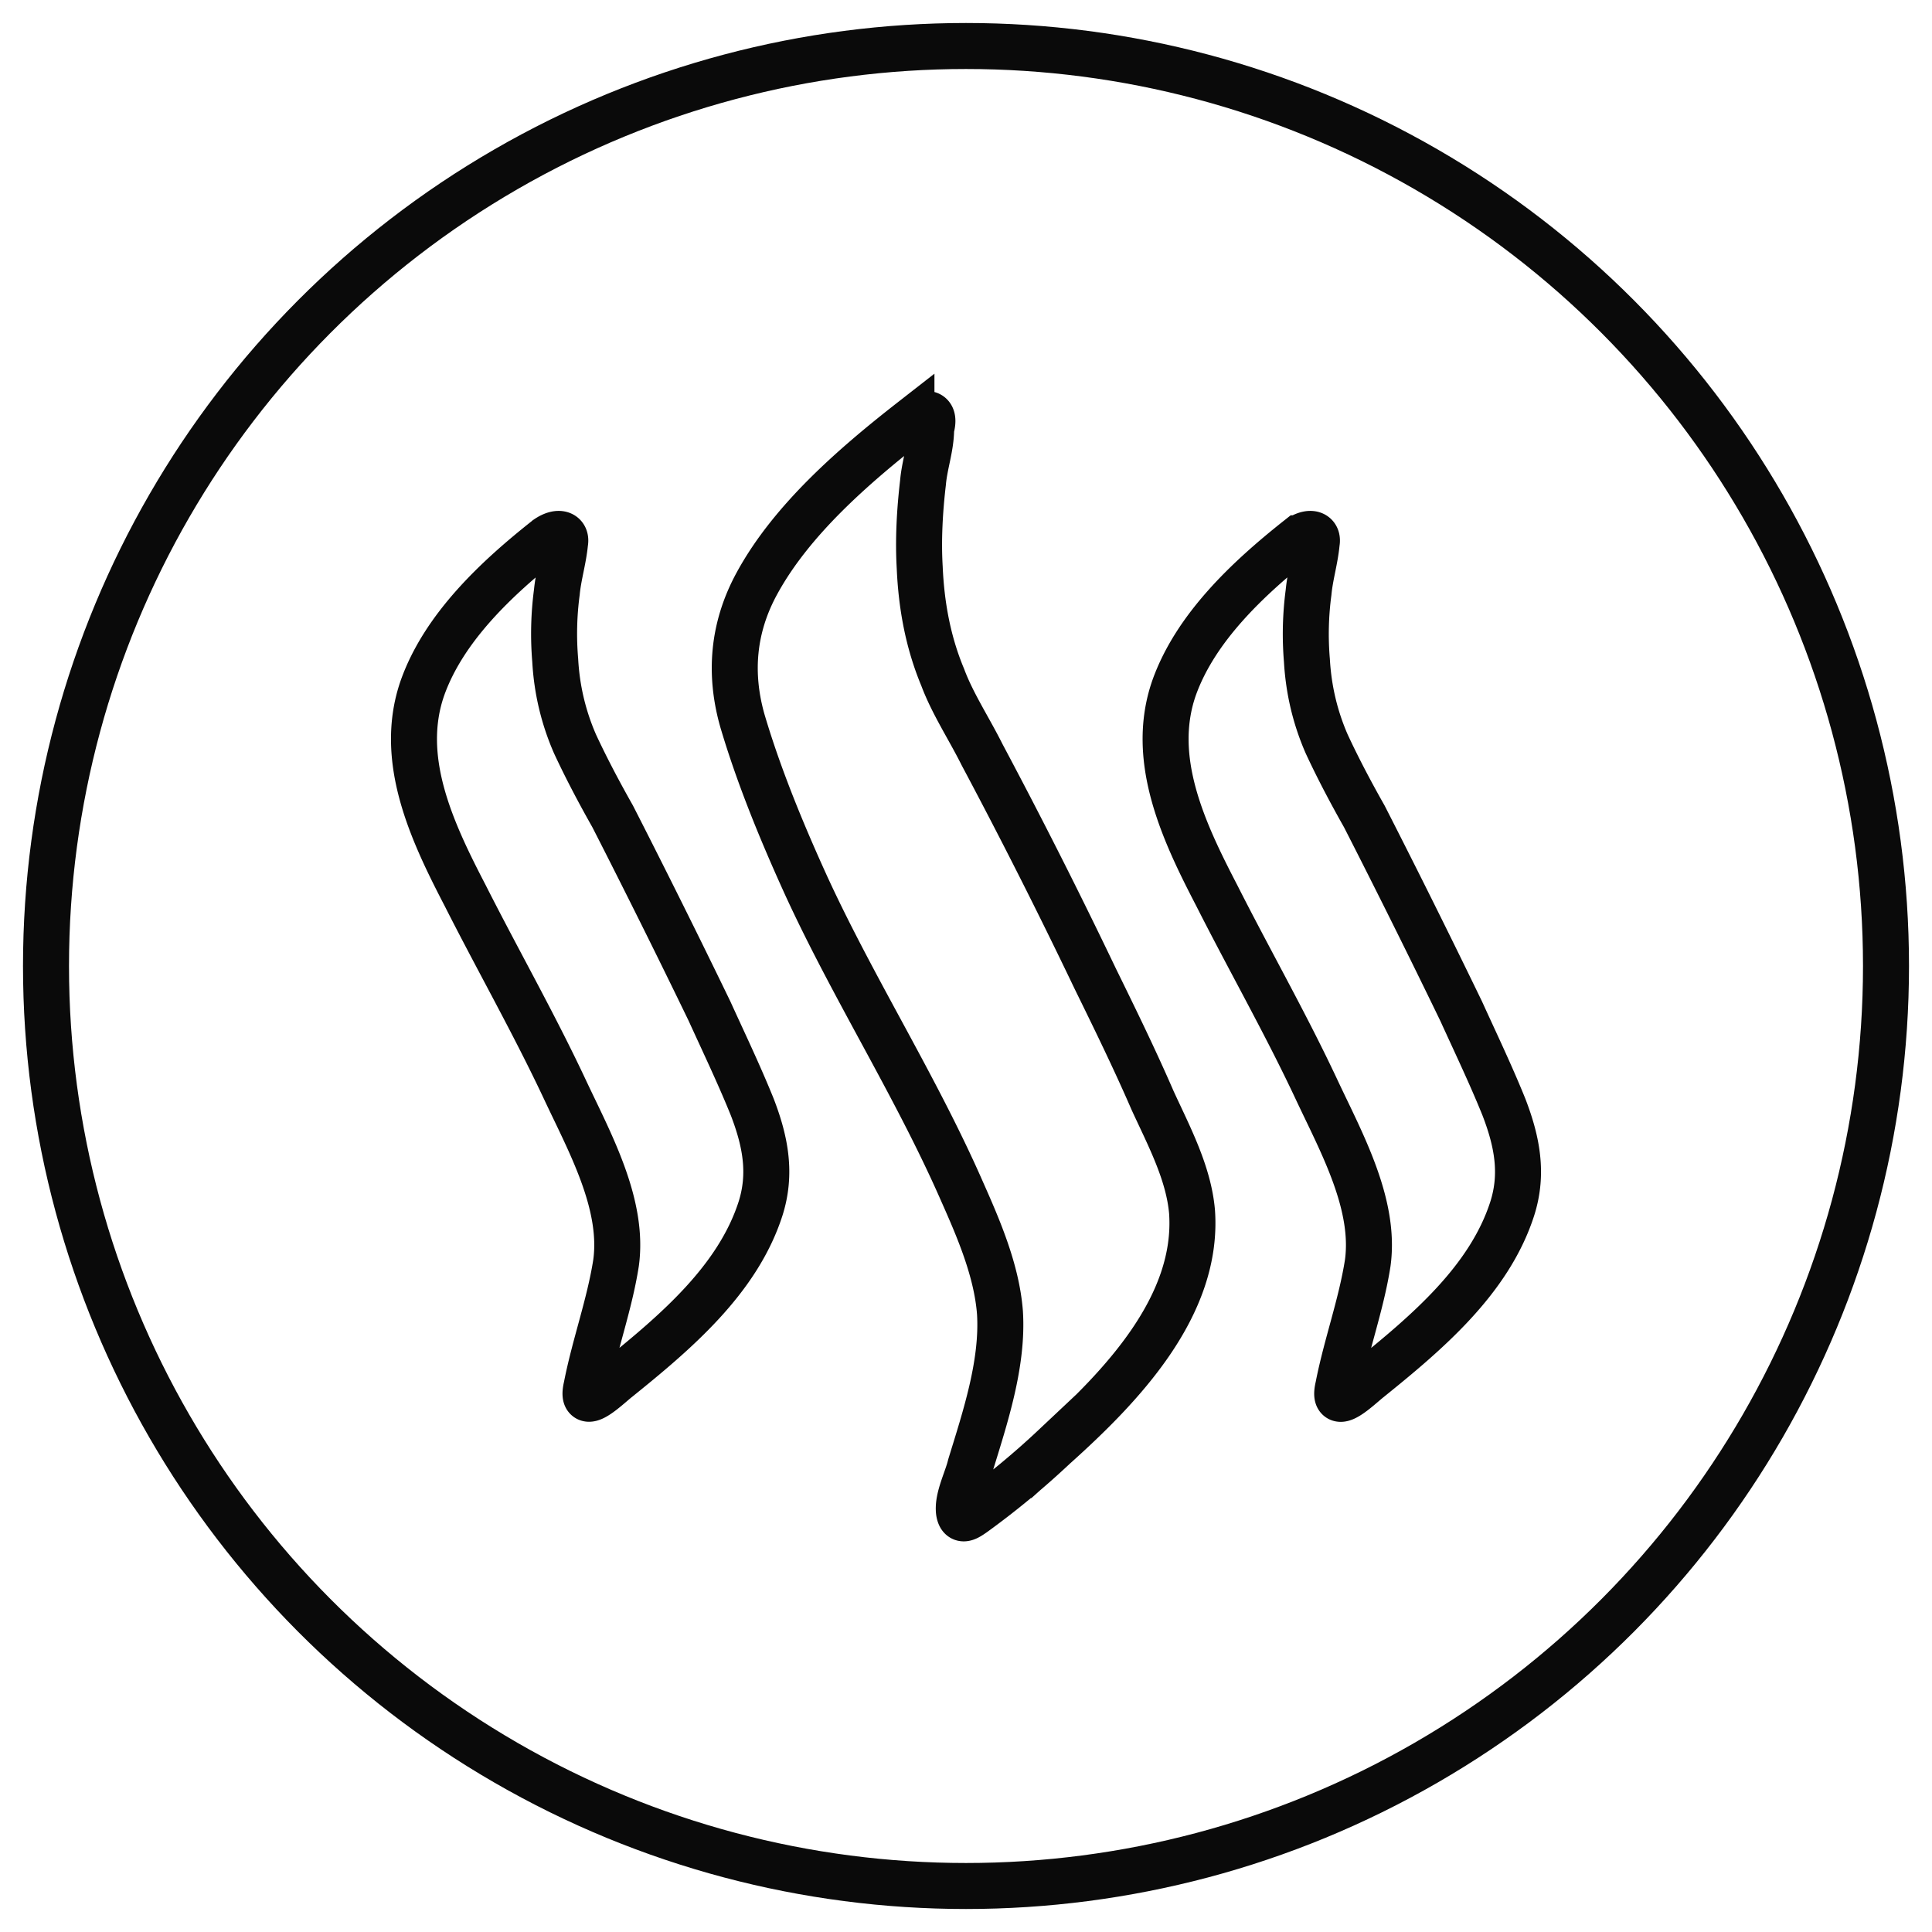 <svg xmlns="http://www.w3.org/2000/svg" width="42" height="42" viewBox="0 0 42 42">
    <g fill="none" fill-rule="evenodd" stroke="#0A0A0A" transform="translate(1 1)">
        <circle cx="20" cy="20" r="20"/>
        <path d="M10.894 10.702c.249-.169.427-.1.39.099-.036.37-.143.705-.179 1.075a6.86 6.86 0 0 0-.035 1.479c.035.638.18 1.242.429 1.814.249.537.535 1.075.82 1.579a221.77 221.77 0 0 1 2.105 4.233c.322.707.644 1.379.929 2.084.284.738.426 1.445.178 2.217-.5 1.546-1.855 2.688-3.104 3.696-.213.167-.82.772-.677.167.177-.907.5-1.78.642-2.688.177-1.277-.571-2.62-1.107-3.763-.677-1.443-1.462-2.821-2.175-4.231-.715-1.377-1.464-2.956-.928-4.502.464-1.311 1.606-2.386 2.712-3.259zm16.34 0c.25-.169.428-.1.39.1-.035.371-.142.706-.177 1.076a6.86 6.86 0 0 0-.036 1.479c.036.638.18 1.242.429 1.813.249.538.535 1.076.82 1.58a221.769 221.769 0 0 1 2.105 4.233c.322.707.644 1.379.929 2.084.284.738.427 1.445.178 2.217-.5 1.545-1.855 2.688-3.104 3.696-.213.167-.82.772-.677.167.177-.908.5-1.78.642-2.688.177-1.278-.571-2.62-1.107-3.763-.677-1.445-1.463-2.821-2.177-4.233-.715-1.377-1.463-2.956-.928-4.502.464-1.31 1.606-2.384 2.712-3.259zm-8.42-2.554c.322-.234.535-.2.428.17 0 .403-.142.772-.177 1.175-.071.605-.107 1.243-.071 1.847.035.806.177 1.613.5 2.385.213.571.57 1.109.855 1.68a126.398 126.398 0 0 1 2.461 4.871c.429.875.856 1.747 1.249 2.653.355.772.784 1.577.855 2.418.142 2.048-1.535 3.796-2.997 5.106a17.714 17.714 0 0 1-1.748 1.445c-.144.1-.286.201-.322-.033-.036-.303.178-.705.249-1.008.32-1.042.713-2.218.642-3.326-.071-.908-.462-1.816-.82-2.621-1-2.284-2.355-4.401-3.39-6.652-.535-1.175-1.033-2.385-1.39-3.594-.285-1.006-.214-2.014.321-2.989.751-1.376 2.106-2.552 3.355-3.527z"/>
    </g>
</svg>
